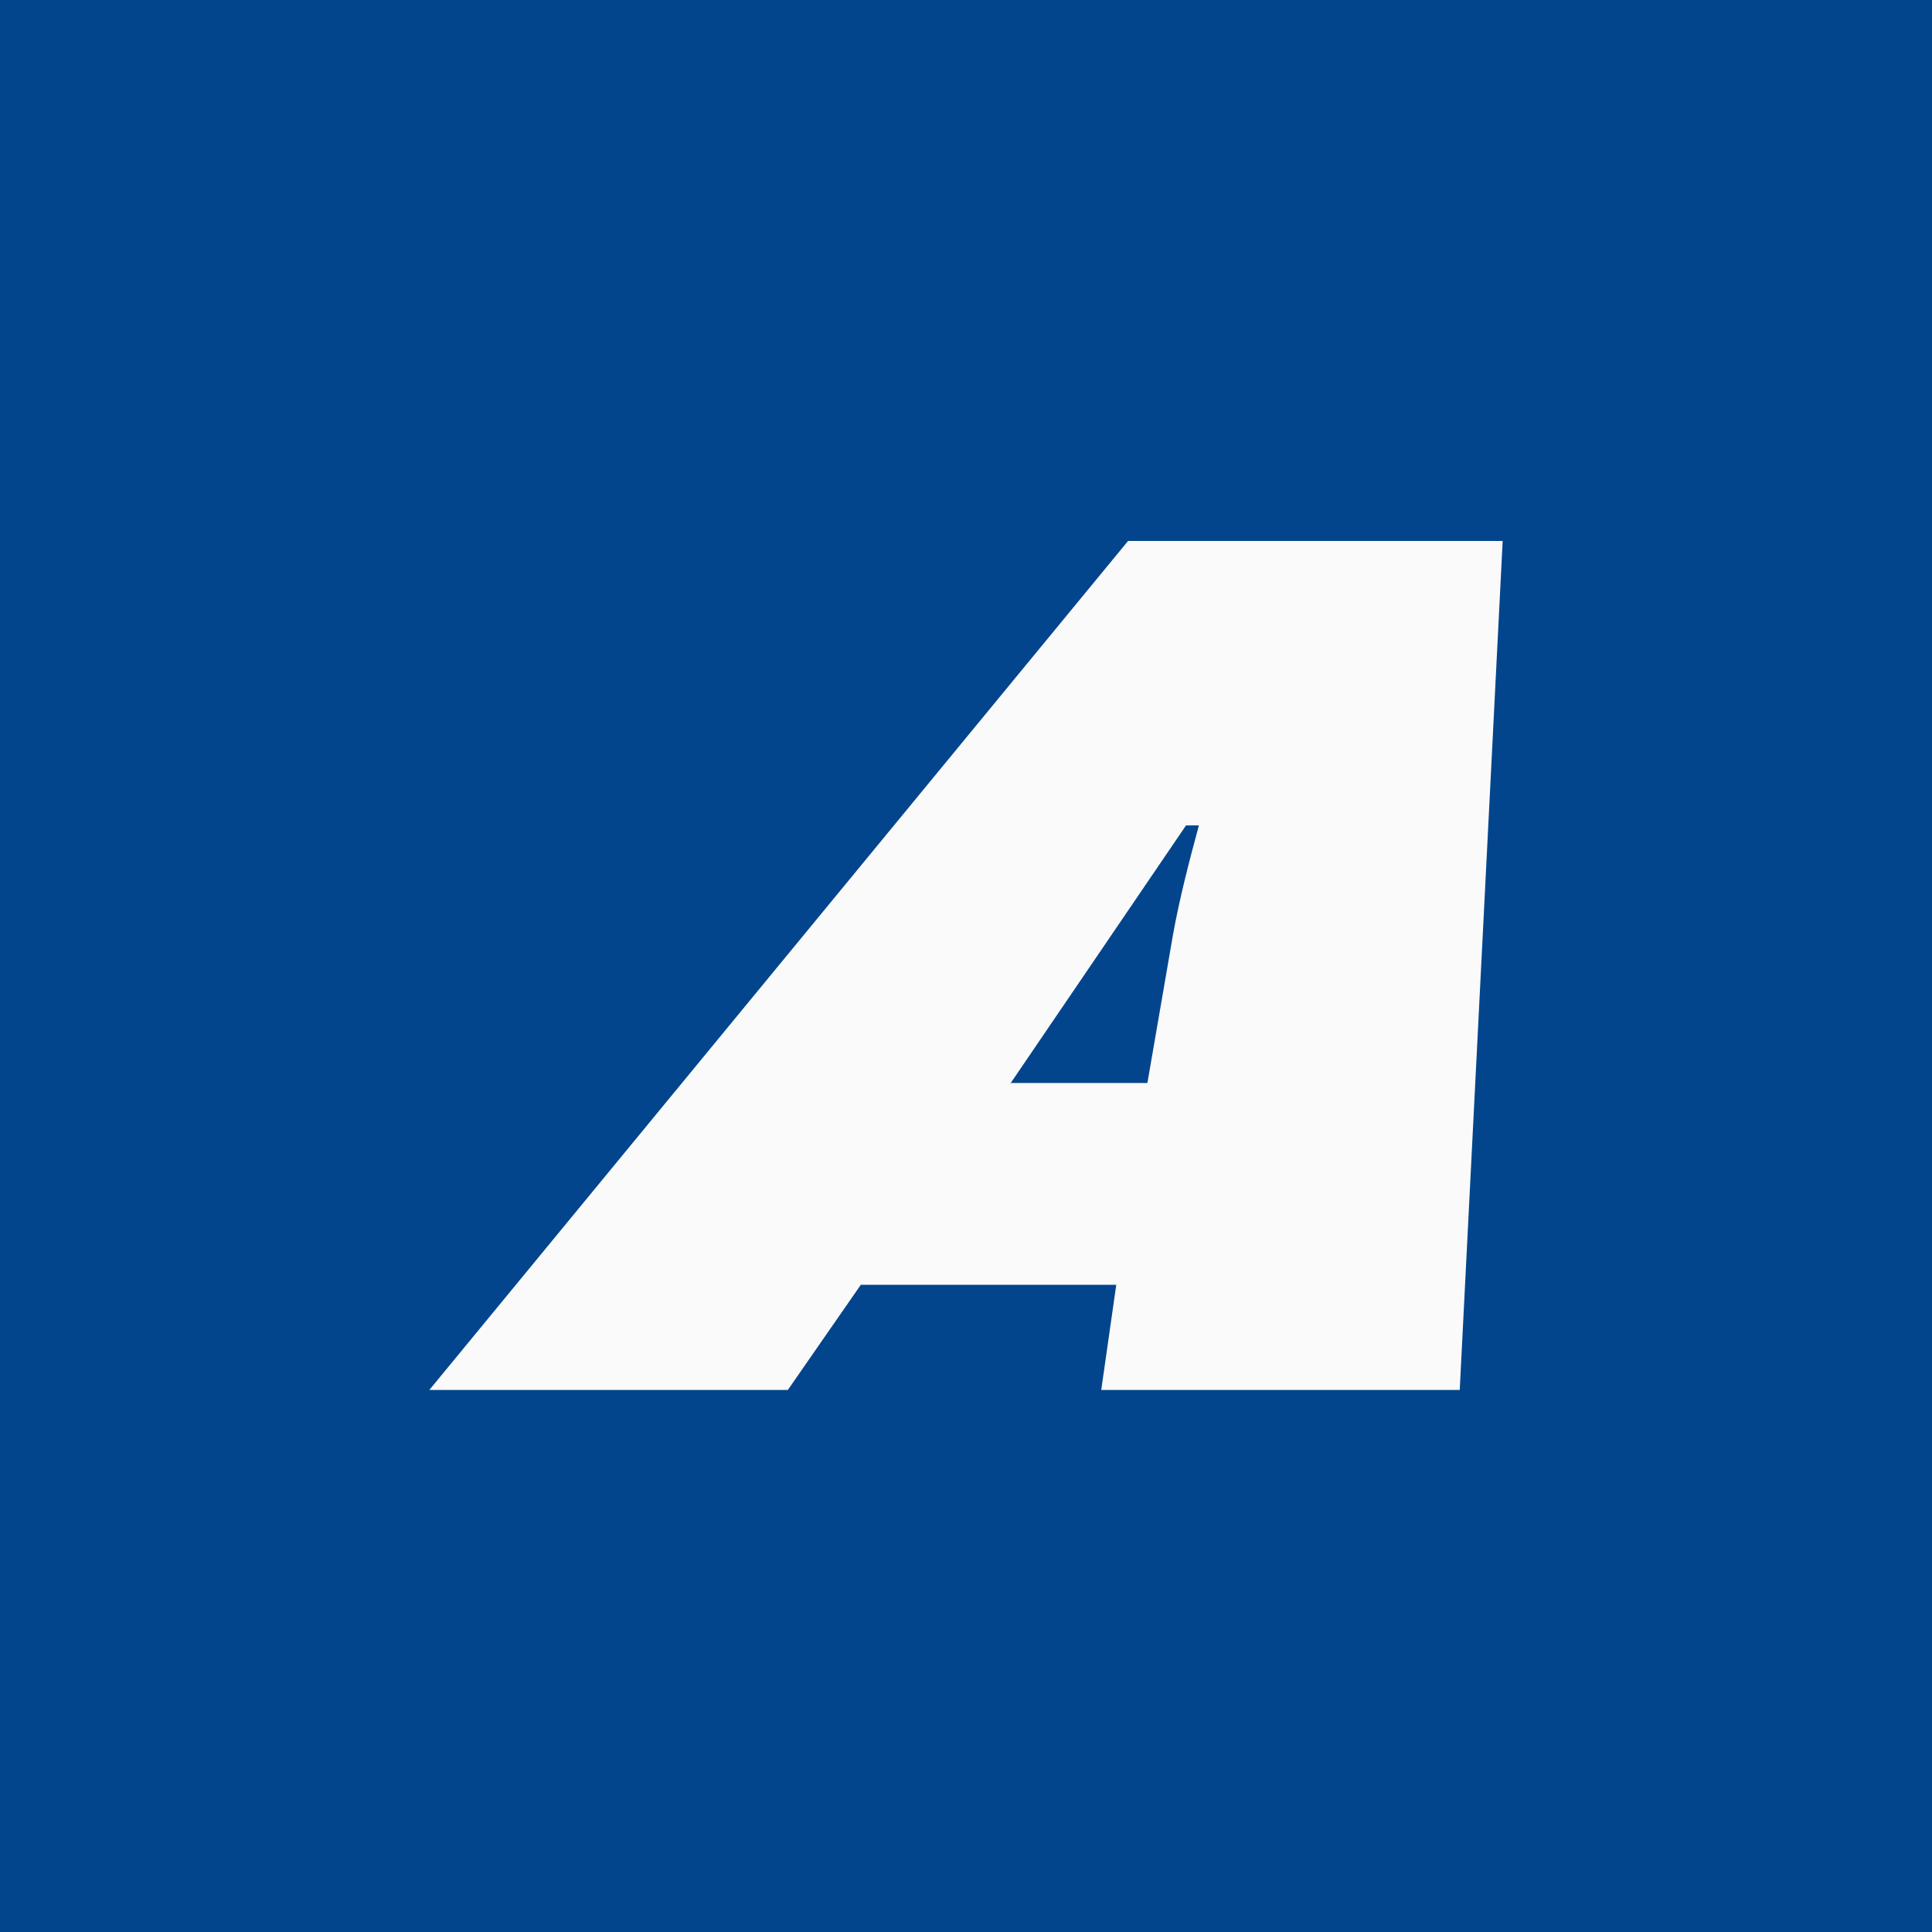 <?xml version="1.0" encoding="UTF-8"?>
<svg id="Layer_1" xmlns="http://www.w3.org/2000/svg" viewBox="0 0 18 18">
  <rect x="0" y="0" width="18" height="18" style="fill: #02458d;"/>
  <path id="path4417" d="M8.02,11.97h2.38l-.14.98h3.34l.4-7.91h-3.49l-6.51,7.91h3.34l.68-.98h0ZM9.41,10.1l1.64-2.41h.12c-.09.33-.18.68-.24,1.01l-.24,1.39h-1.27" style="fill: #fafafa;"/>
</svg>